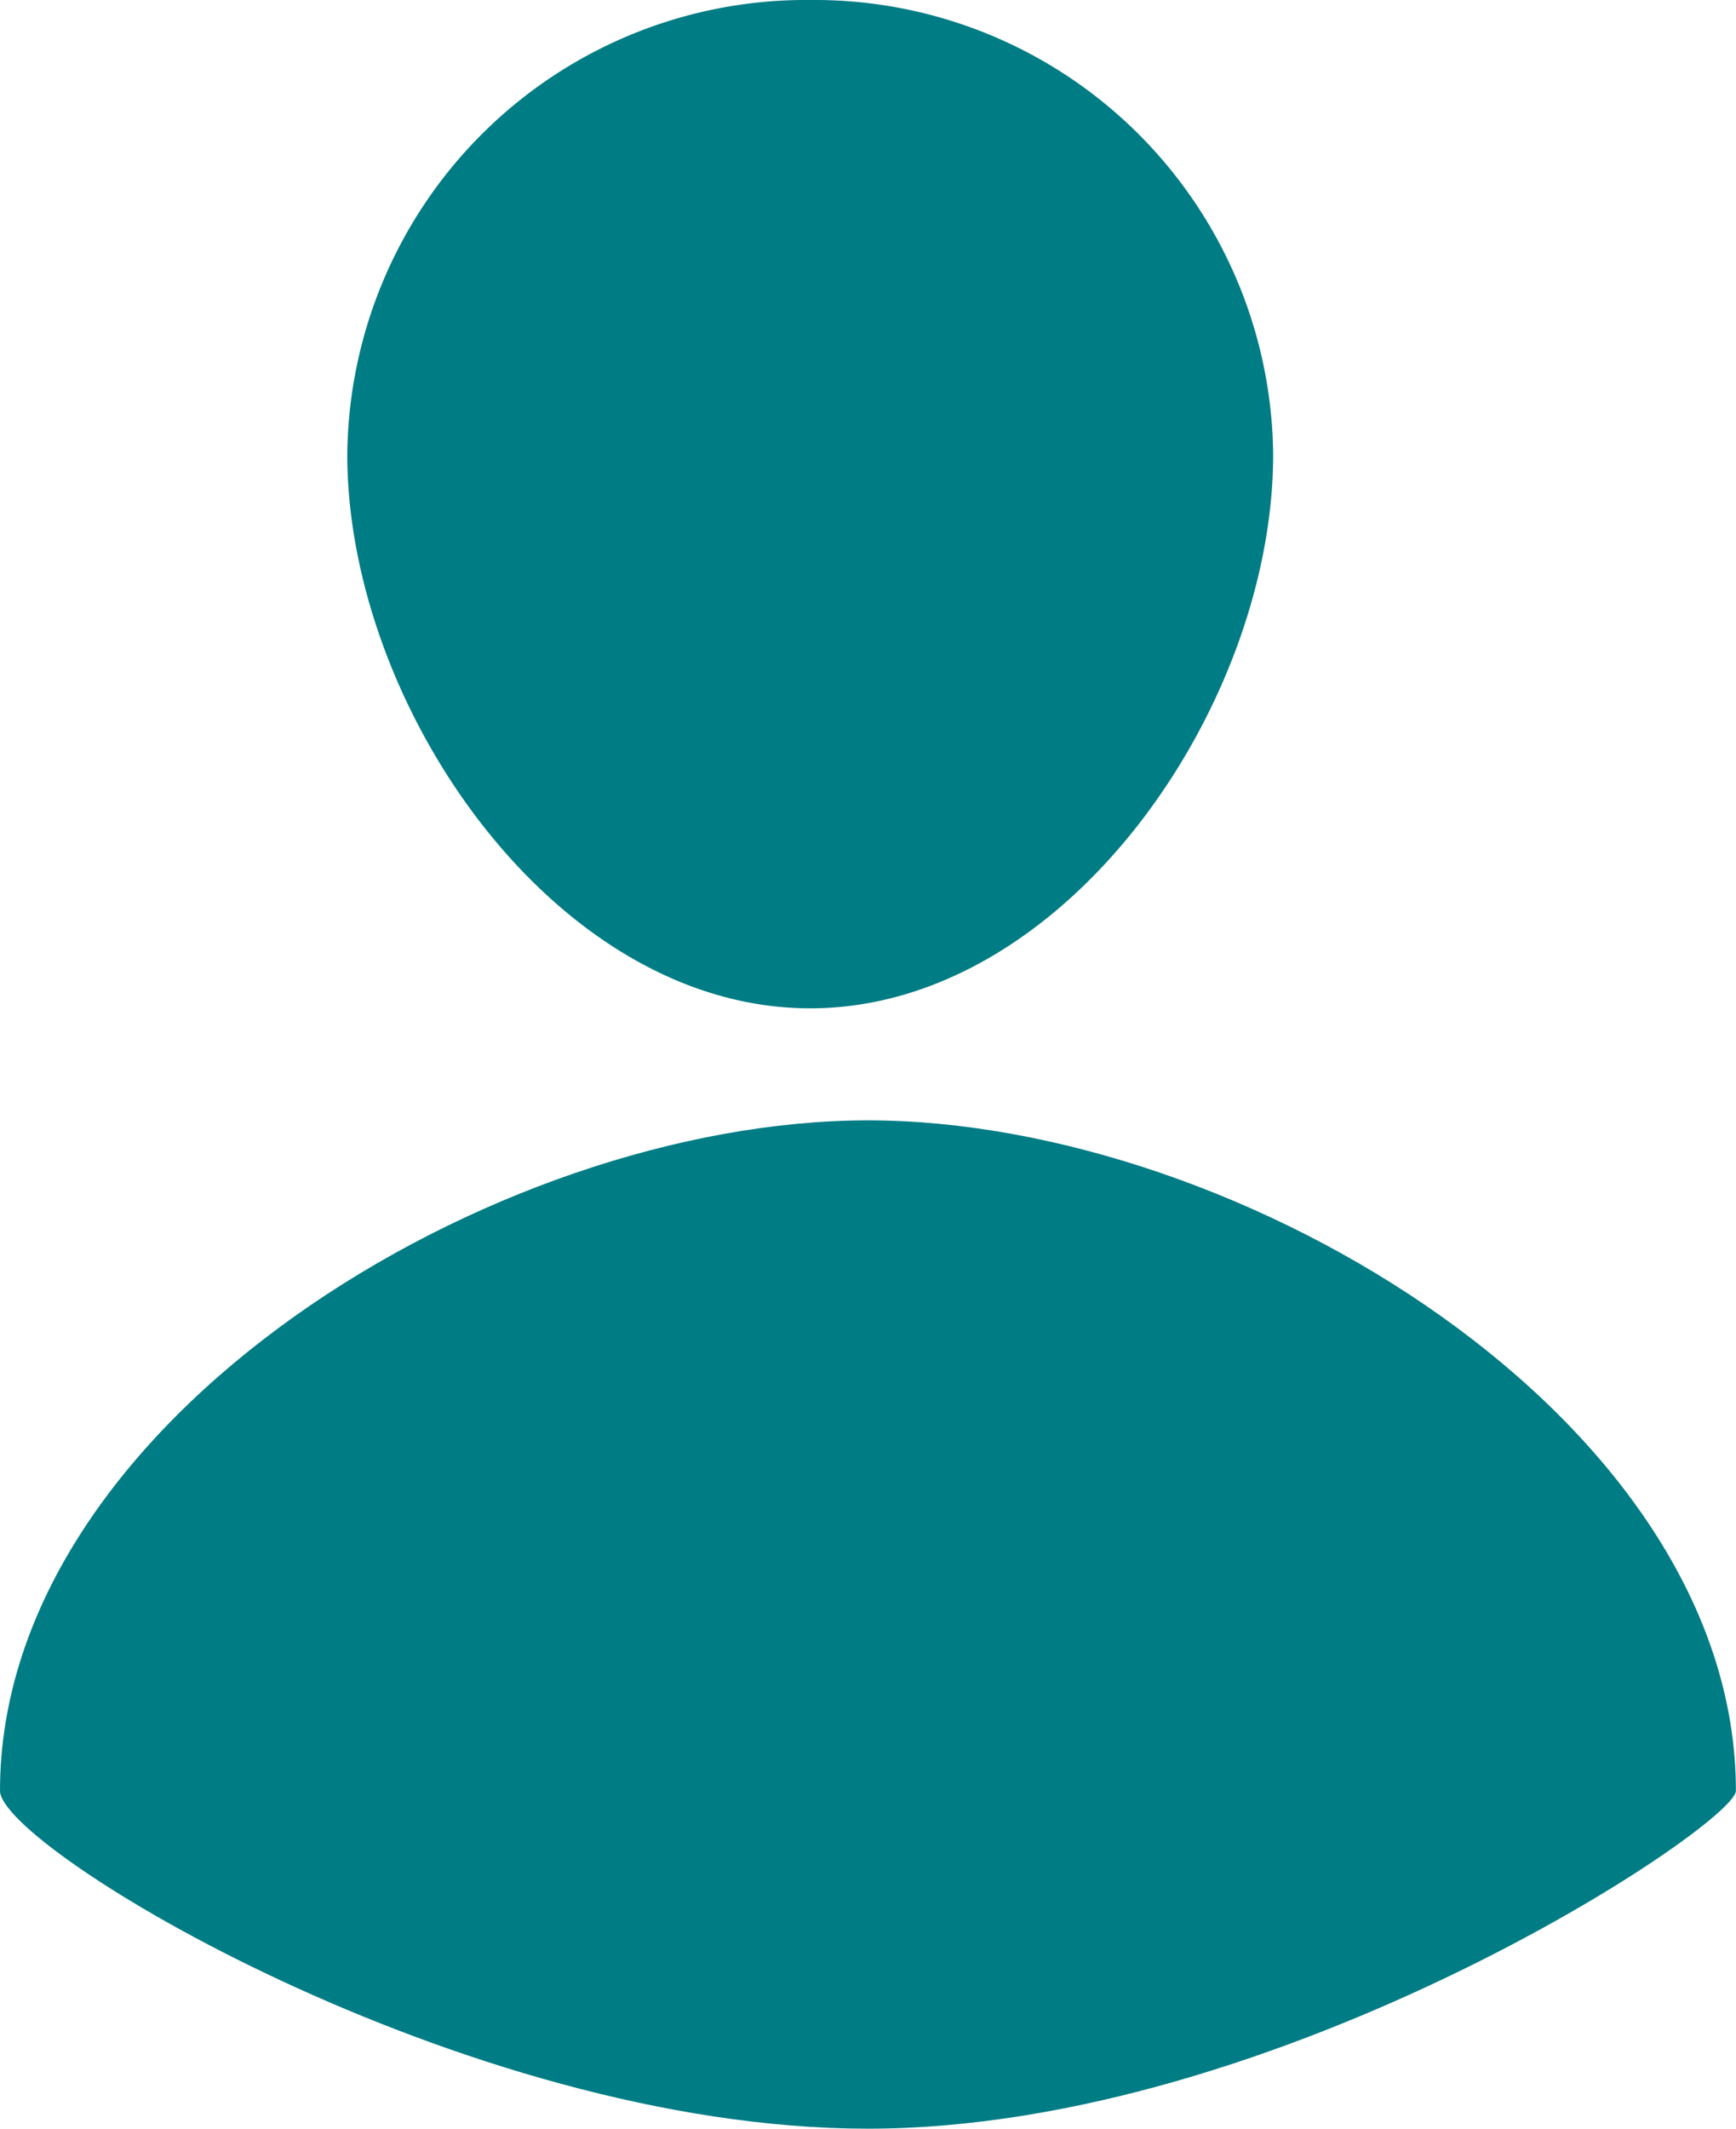 <svg xmlns="http://www.w3.org/2000/svg" width="17.381" height="21.299" viewBox="0 0 17.381 21.299">
  <g id="user_management" transform="translate(-59 -230.356)">
    <path id="Fill_1" data-name="Fill 1" d="M9.27,4.548c0,2.514-2.076,5.541-4.635,5.541S0,7.062,0,4.548A4.592,4.592,0,0,1,4.635,0,4.592,4.592,0,0,1,9.27,4.548" transform="translate(62.477 230.356)" fill="#007c84"/>
    <path id="Fill_3" data-name="Fill 3" d="M17.38,6.708c0,.338-4.551,3.381-8.69,3.381C4.626,10.089,0,7.274,0,6.708,0,3,4.958,0,8.69,0s8.69,3,8.69,6.708" transform="translate(59 241.566)" fill="#007c84"/>
  </g>
</svg>
